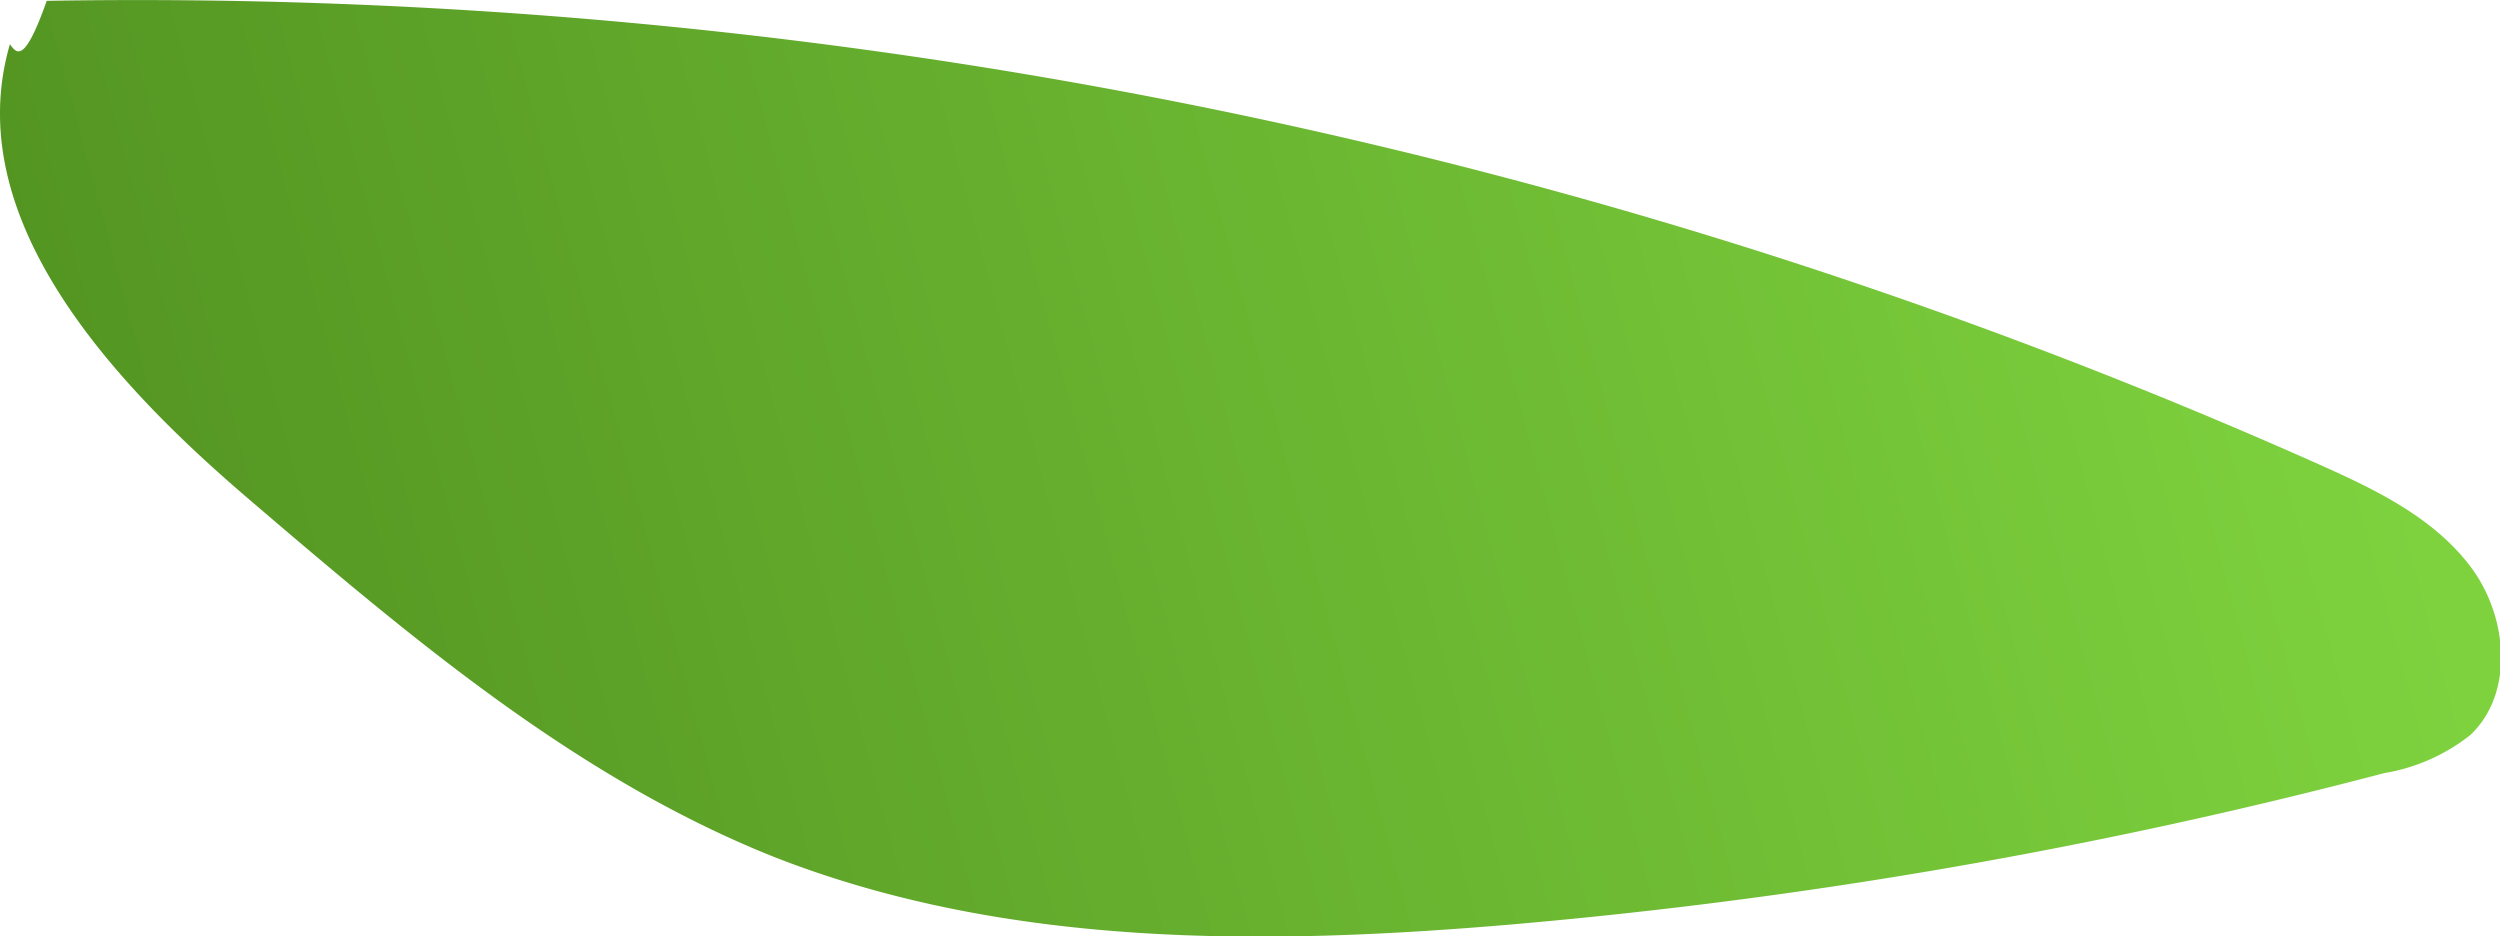 <svg xmlns="http://www.w3.org/2000/svg" xmlns:xlink="http://www.w3.org/1999/xlink" viewBox="0 0 148.75 55.71"><defs><style>.cls-1{fill:url(#linear-gradient);}</style><linearGradient id="linear-gradient" x1="-0.72" y1="42.59" x2="137.26" y2="5.66" gradientUnits="userSpaceOnUse"><stop offset="0" stop-color="#519120"/><stop offset="1" stop-color="#7ed23e"/></linearGradient></defs><g id="Layer_2" data-name="Layer 2"><g id="Layer_6" data-name="Layer 6"><path class="cls-1" d="M2.78.05A318.72,318.72,0,0,1,138,27.64c3.34,1.49,6.79,3.15,9,6.08s2.62,7.5,0,10A11.2,11.2,0,0,1,141.86,46,309.33,309.33,0,0,1,90,55c-14.78,1.27-30.11,1.4-43.91-4C34.3,46.31,24.41,37.91,14.75,29.65,6.6,22.68-2.41,12.92.59,2.63,1,3.21,1.46,3.79,2.78.05Z"/></g></g></svg>